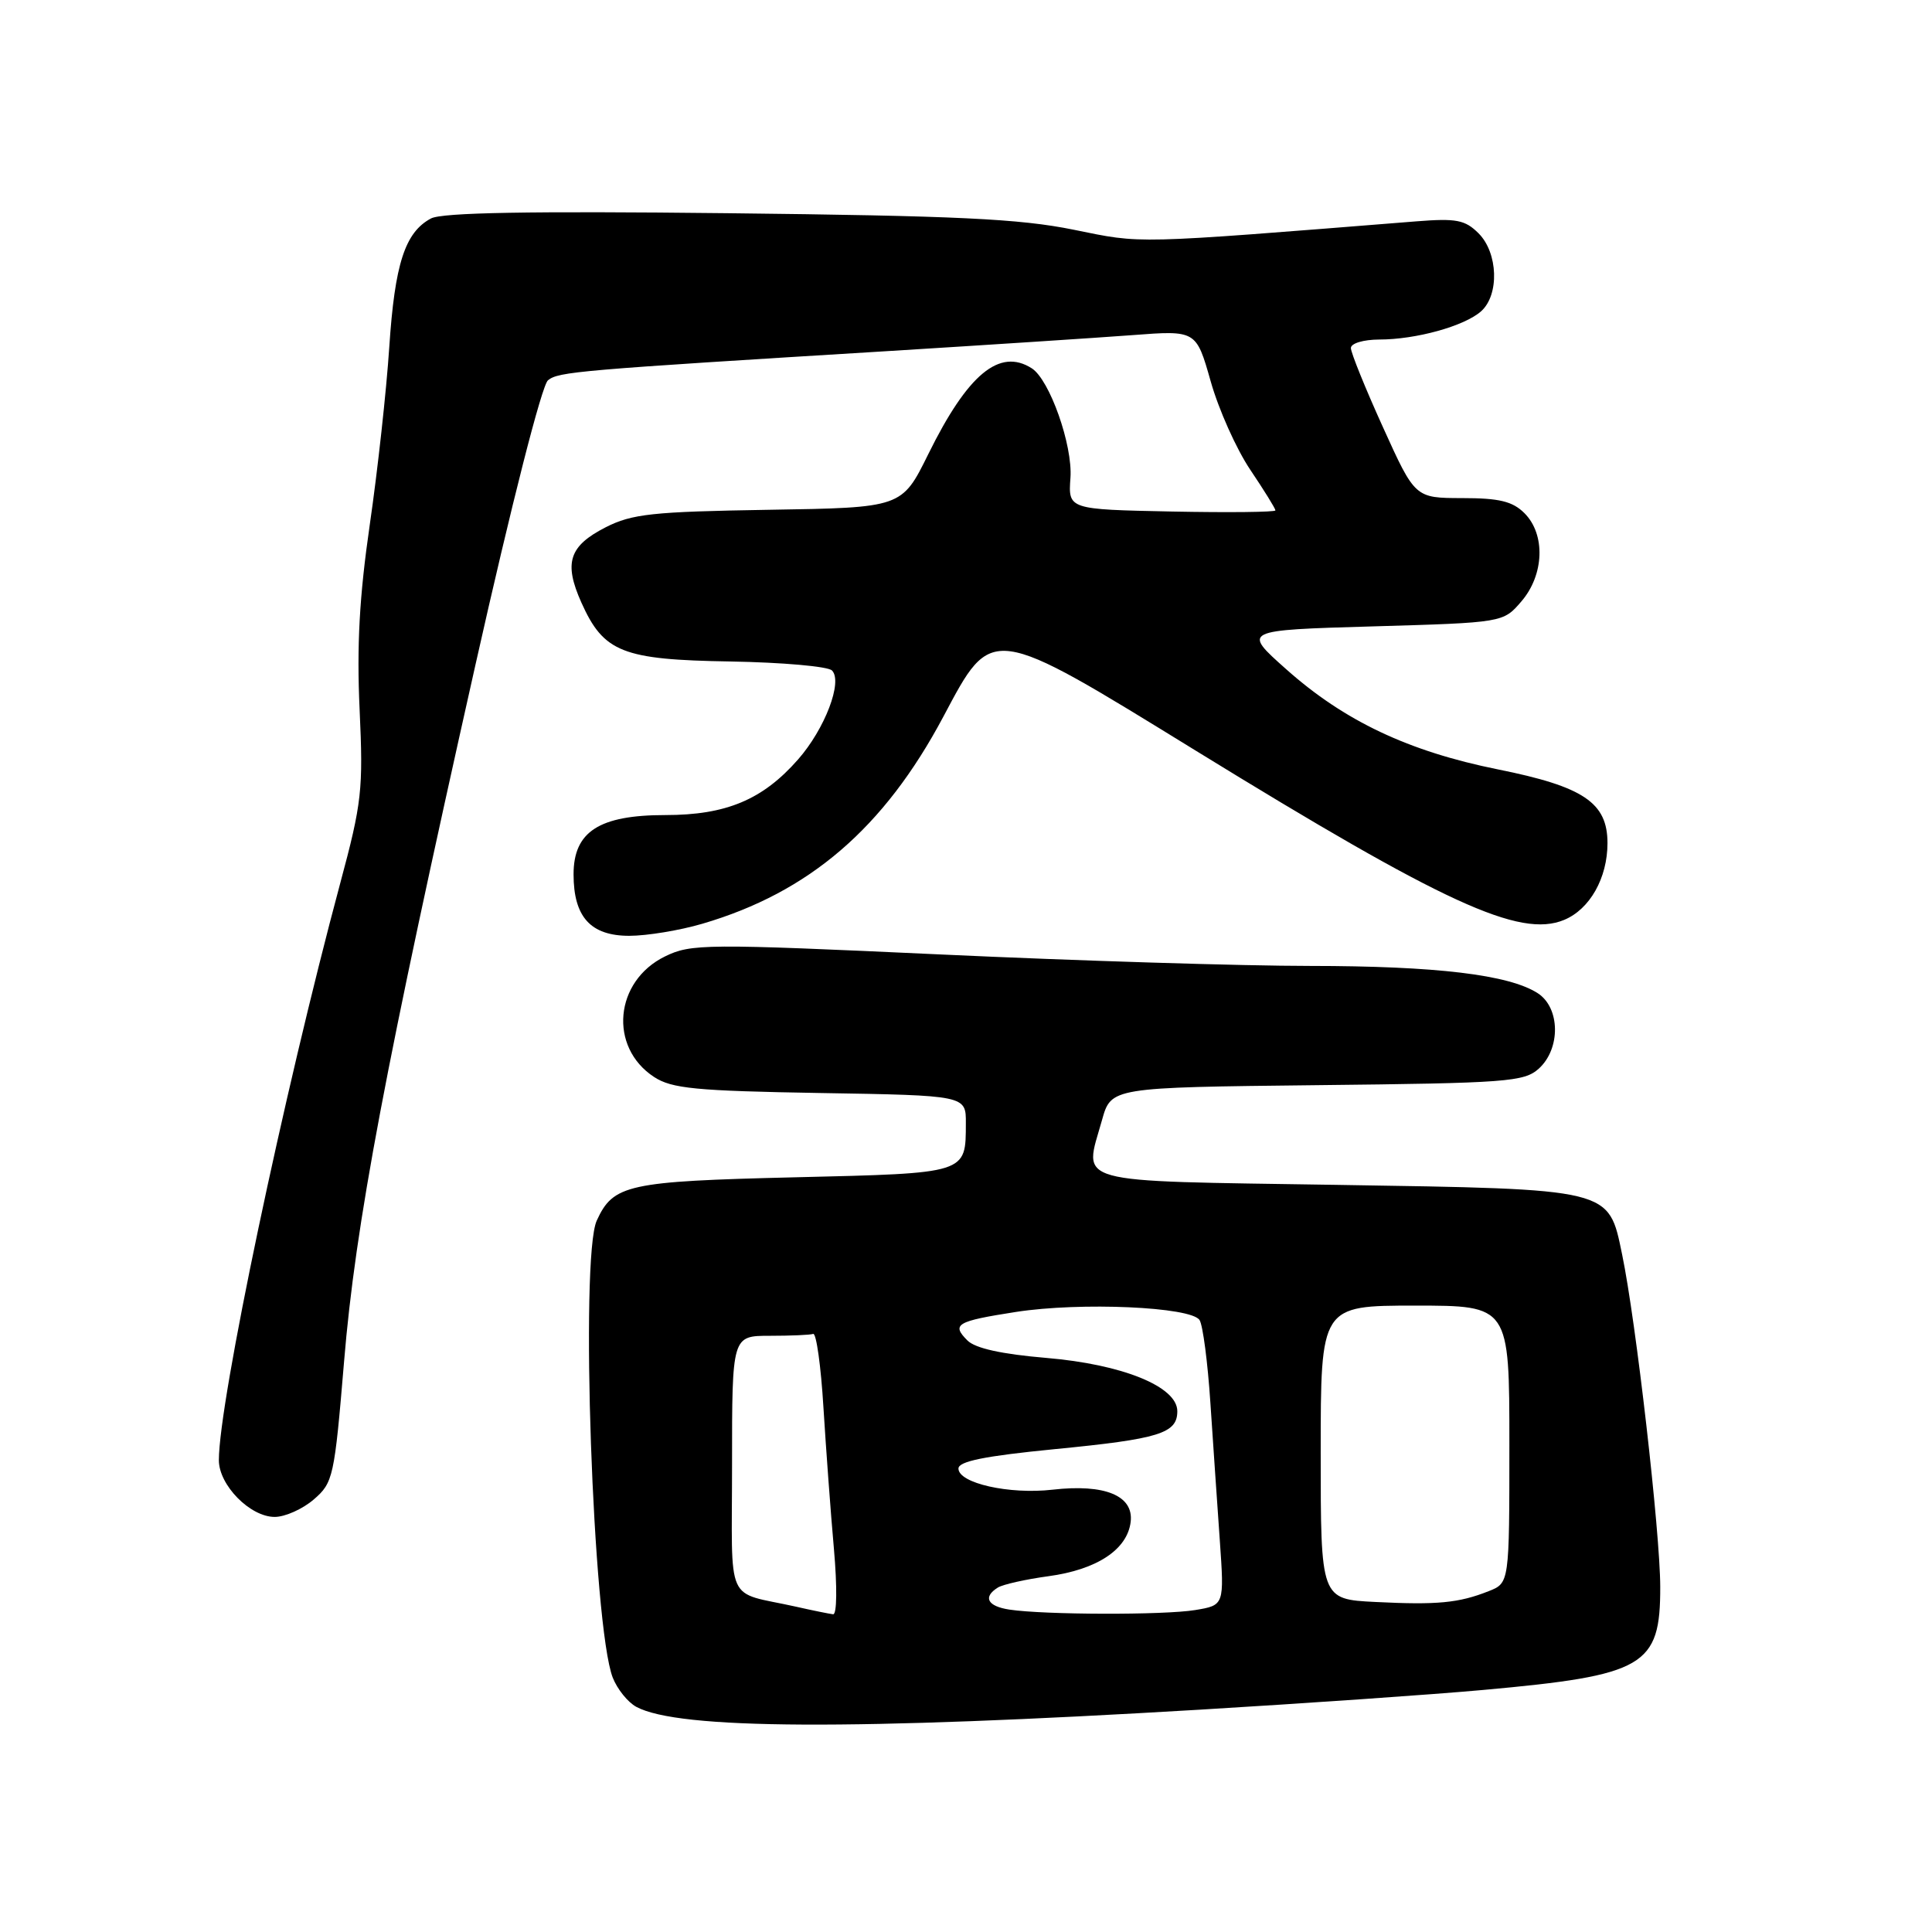 <?xml version="1.0" encoding="UTF-8" standalone="no"?>
<!DOCTYPE svg PUBLIC "-//W3C//DTD SVG 1.1//EN" "http://www.w3.org/Graphics/SVG/1.1/DTD/svg11.dtd" >
<svg xmlns="http://www.w3.org/2000/svg" xmlns:xlink="http://www.w3.org/1999/xlink" version="1.1" viewBox="0 0 256 256">
 <g >
 <path fill="currentColor"
d=" M 159.00 226.54 C 173.03 225.70 189.90 224.53 196.50 223.93 C 217.96 221.99 220.01 220.80 219.99 210.25 C 219.98 203.04 216.77 175.01 214.94 166.23 C 213.12 157.43 213.73 157.58 177.06 157.00 C 141.45 156.44 143.61 157.03 146.02 148.42 C 147.23 144.09 147.23 144.09 174.51 143.79 C 199.70 143.52 201.95 143.35 203.90 141.60 C 206.82 138.95 206.74 133.52 203.75 131.60 C 199.94 129.15 190.33 128.00 173.57 127.99 C 164.73 127.99 142.71 127.31 124.62 126.47 C 93.43 125.03 91.56 125.05 88.12 126.73 C 81.42 130.00 80.62 138.74 86.66 142.70 C 89.01 144.24 92.15 144.55 108.70 144.83 C 128.00 145.15 128.00 145.15 127.98 148.83 C 127.96 155.55 128.28 155.45 105.29 156.00 C 83.15 156.53 81.26 156.95 79.07 161.74 C 76.84 166.65 78.55 215.46 81.19 222.29 C 81.79 223.82 83.20 225.57 84.32 226.17 C 89.93 229.18 112.85 229.29 159.00 226.54 Z  M 41.57 198.69 C 44.15 196.47 44.31 195.74 45.59 180.42 C 47.09 162.26 51.06 141.25 63.02 88.00 C 67.79 66.75 71.80 51.03 72.61 50.39 C 74.03 49.25 76.40 49.05 118.00 46.50 C 130.93 45.70 145.32 44.76 150.00 44.41 C 158.50 43.76 158.50 43.76 160.42 50.52 C 161.47 54.25 163.83 59.52 165.67 62.25 C 167.50 64.97 169.00 67.39 169.00 67.63 C 169.00 67.86 162.82 67.93 155.27 67.78 C 141.54 67.50 141.54 67.50 141.84 63.31 C 142.15 59.00 139.08 50.30 136.71 48.80 C 132.44 46.08 128.23 49.57 123.00 60.18 C 119.50 67.27 119.50 67.27 101.88 67.55 C 86.45 67.80 83.75 68.09 80.25 69.87 C 75.40 72.35 74.68 74.57 77.03 79.83 C 79.99 86.44 82.46 87.42 96.80 87.65 C 103.65 87.77 109.70 88.30 110.24 88.84 C 111.70 90.30 109.31 96.58 105.74 100.64 C 101.06 105.97 96.22 108.00 88.17 108.00 C 79.40 108.00 76.00 110.19 76.00 115.85 C 76.00 121.50 78.26 124.00 83.38 124.00 C 85.72 124.00 90.08 123.28 93.07 122.40 C 107.23 118.25 117.15 109.72 125.00 94.96 C 131.52 82.69 131.10 82.64 158.50 99.50 C 191.40 119.74 201.38 124.33 207.26 121.89 C 210.66 120.48 213.00 116.34 213.00 111.72 C 213.00 106.36 209.84 104.23 198.49 101.95 C 186.63 99.56 178.13 95.54 170.41 88.66 C 164.61 83.50 164.61 83.50 181.89 83.00 C 199.18 82.50 199.18 82.50 201.59 79.69 C 204.62 76.17 204.81 70.81 202.00 68.00 C 200.43 66.43 198.66 66.00 193.75 66.00 C 187.50 65.99 187.50 65.99 183.25 56.61 C 180.91 51.45 179.00 46.73 179.00 46.12 C 179.00 45.49 180.66 45.00 182.75 44.99 C 187.63 44.99 194.04 43.21 196.25 41.25 C 198.69 39.08 198.51 33.51 195.92 30.92 C 194.13 29.13 192.97 28.91 187.67 29.33 C 149.66 32.36 151.48 32.31 142.27 30.44 C 135.08 28.98 126.81 28.59 96.34 28.25 C 70.23 27.96 58.56 28.16 57.10 28.95 C 53.66 30.79 52.31 34.97 51.58 46.00 C 51.20 51.78 50.04 62.35 49.00 69.50 C 47.62 79.02 47.26 85.58 47.65 94.00 C 48.14 104.63 47.95 106.37 45.09 117.00 C 37.57 145.00 29.00 185.73 29.00 193.48 C 29.00 196.79 33.14 201.00 36.40 201.00 C 37.77 201.00 40.10 199.96 41.57 198.69 Z  M 105.50 212.90 C 95.94 210.76 97.00 213.13 97.00 193.98 C 97.00 177.00 97.00 177.00 102.00 177.00 C 104.75 177.00 107.34 176.89 107.75 176.75 C 108.16 176.61 108.78 181.00 109.11 186.50 C 109.45 192.00 110.07 200.44 110.50 205.25 C 110.94 210.27 110.90 213.96 110.39 213.90 C 109.90 213.84 107.70 213.40 105.50 212.90 Z  M 133.75 213.28 C 130.84 212.84 130.20 211.62 132.22 210.36 C 132.90 209.94 135.90 209.27 138.90 208.86 C 145.35 207.99 149.38 205.33 149.82 201.65 C 150.23 198.18 146.40 196.60 139.48 197.39 C 133.73 198.05 127.00 196.53 127.00 194.59 C 127.00 193.63 130.49 192.93 139.75 192.02 C 153.63 190.67 156.00 189.93 156.00 186.99 C 156.00 183.73 148.74 180.78 138.63 179.93 C 132.72 179.43 129.23 178.66 128.19 177.62 C 126.04 175.47 126.73 175.07 134.61 173.84 C 143.17 172.51 157.86 173.16 158.95 174.92 C 159.39 175.62 160.03 180.54 160.38 185.85 C 160.73 191.16 161.30 199.37 161.63 204.10 C 162.23 212.70 162.23 212.70 158.37 213.34 C 154.26 214.02 138.36 213.98 133.75 213.28 Z  M 182.25 212.27 C 175.00 211.91 175.00 211.91 175.00 192.46 C 175.00 173.00 175.00 173.00 187.50 173.00 C 200.00 173.00 200.00 173.00 200.00 191.38 C 200.00 209.76 200.00 209.76 197.25 210.84 C 193.29 212.41 190.43 212.68 182.25 212.27 Z "/>
</g>
</svg>